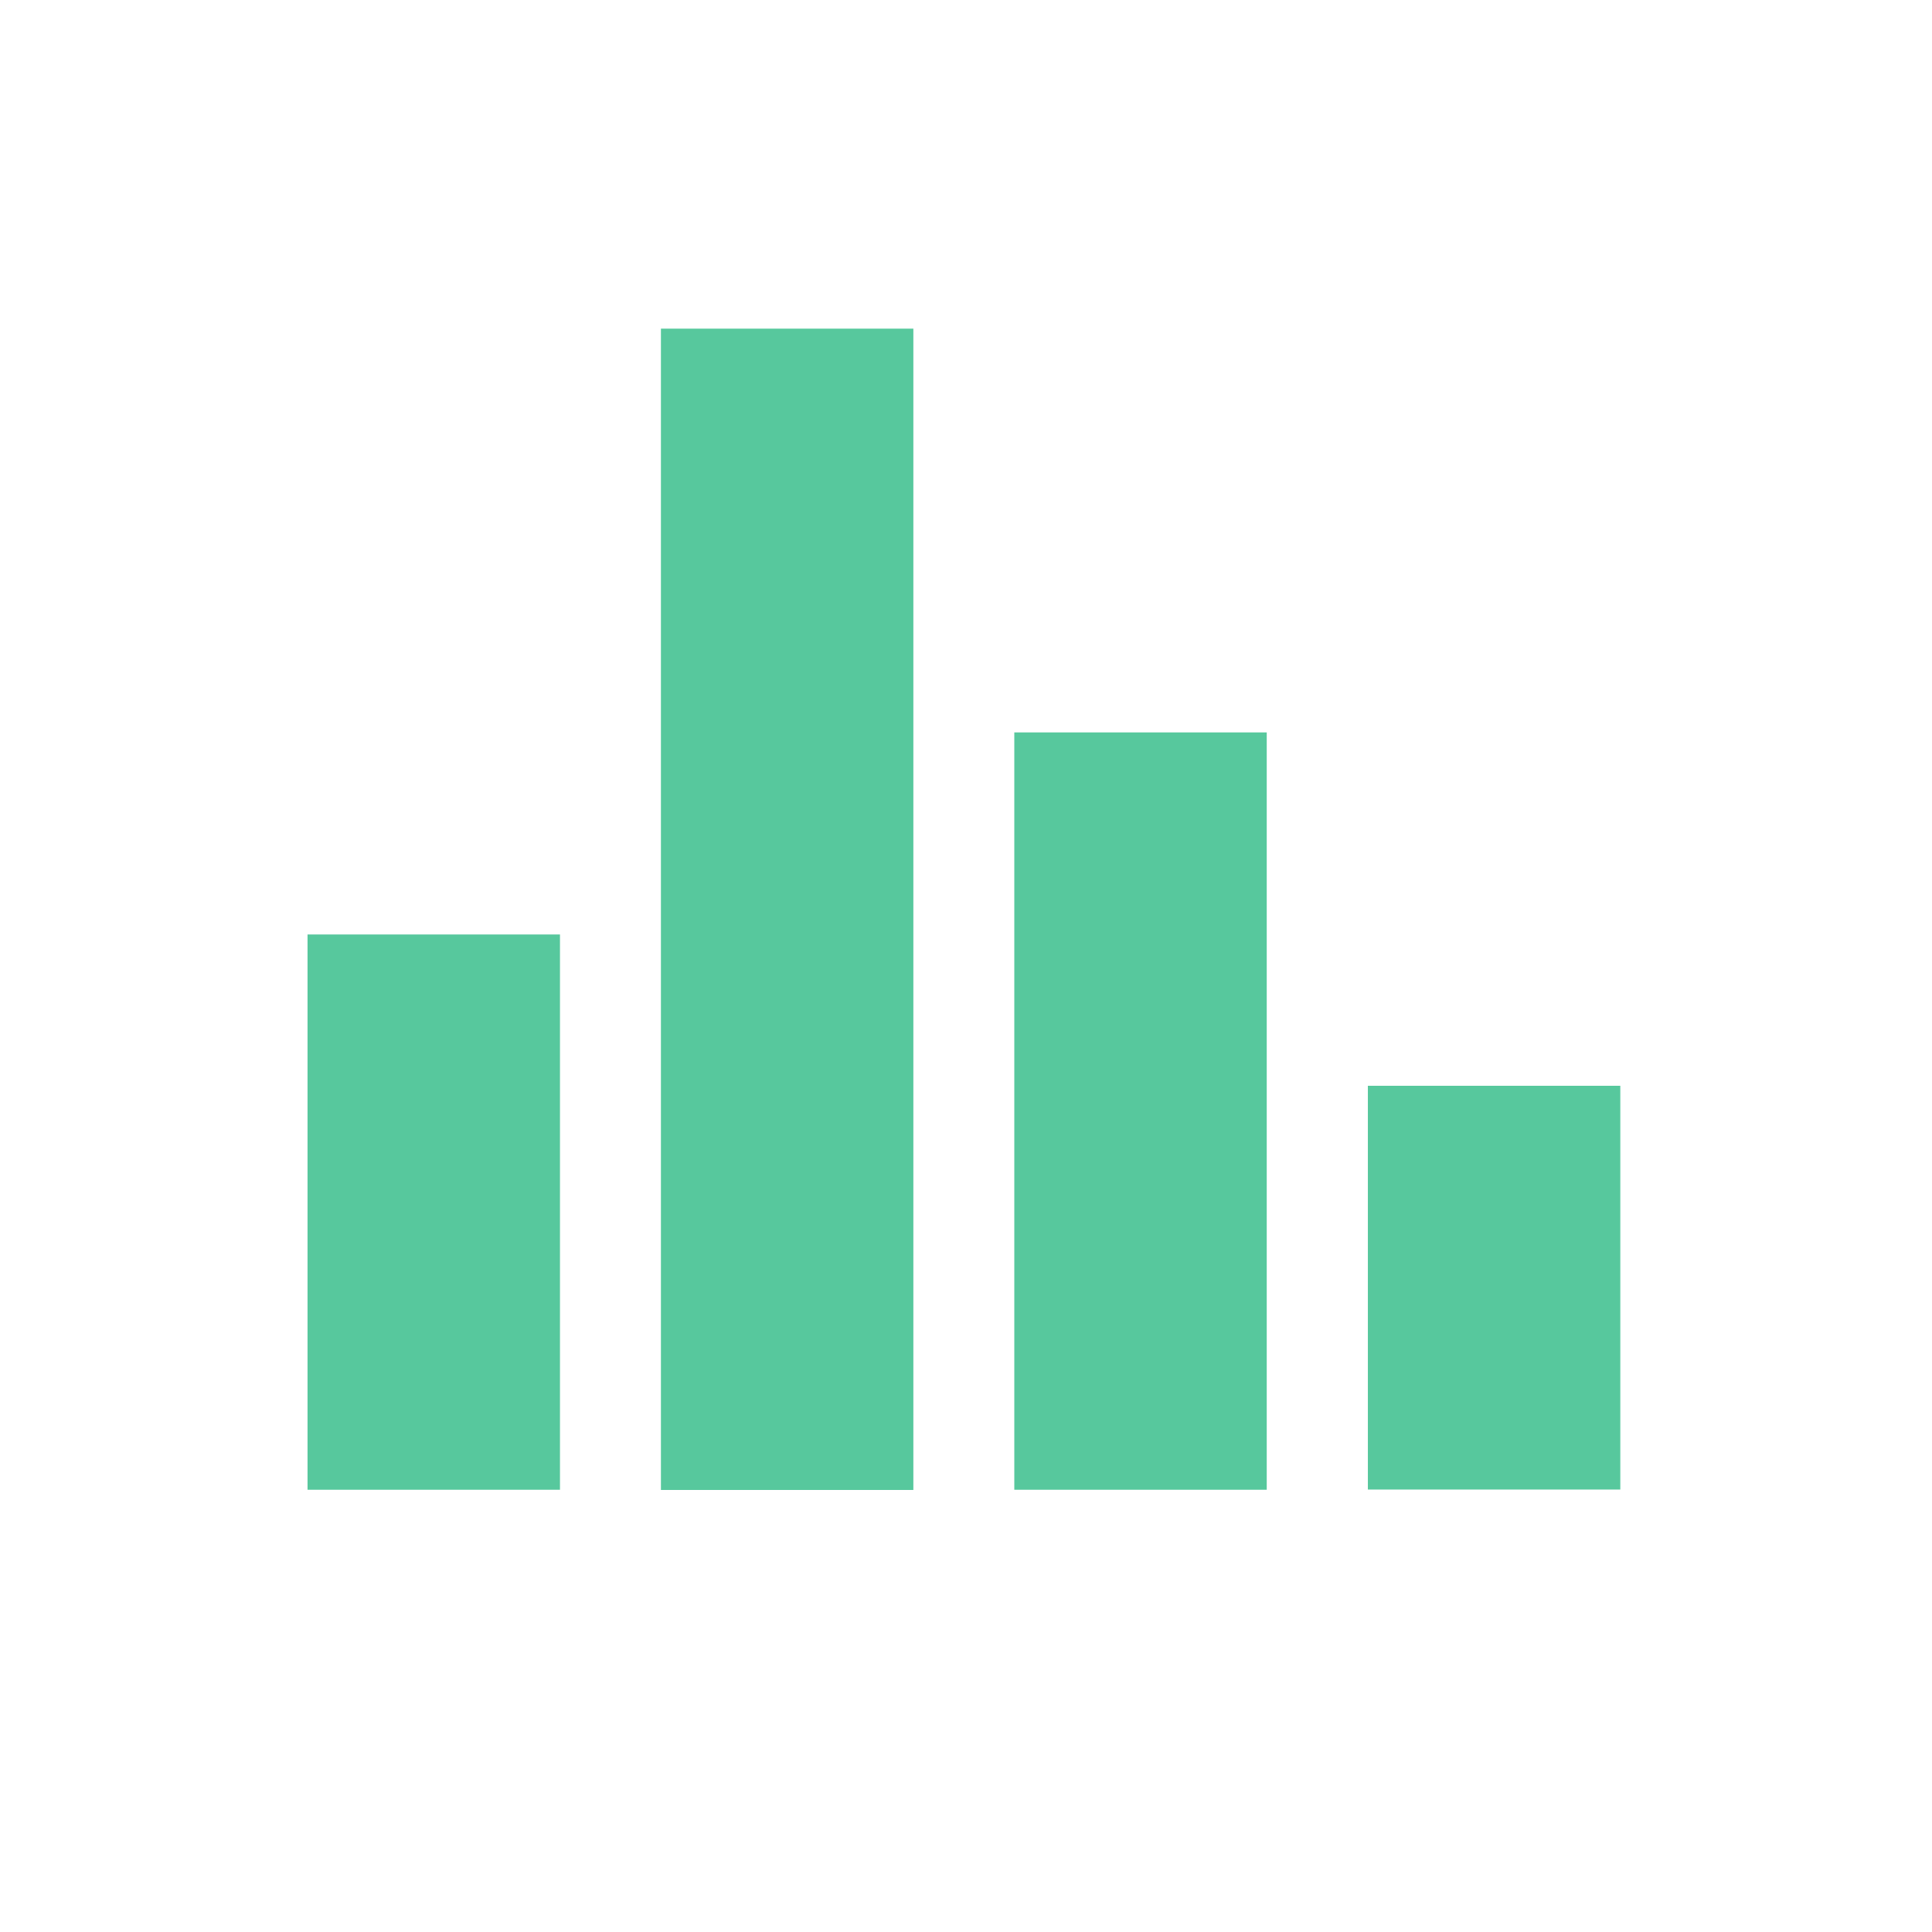 <?xml version="1.0" standalone="no"?><!DOCTYPE svg PUBLIC "-//W3C//DTD SVG 1.1//EN" "http://www.w3.org/Graphics/SVG/1.1/DTD/svg11.dtd"><svg t="1575987409017" class="icon" viewBox="0 0 1024 1024" version="1.1" xmlns="http://www.w3.org/2000/svg" p-id="1261" xmlns:xlink="http://www.w3.org/1999/xlink" width="200" height="200"><defs><style type="text/css"></style></defs><path d="M163 495.3h133.8v294.3H163V495.3z m187.3-321.1h133.8v615.5H350.3V174.2z m187.3 214h133.8v401.4H537.6V388.2zM725 575.5h133.8v214H725v-214z" fill="#57c89d" p-id="1262"></path></svg>